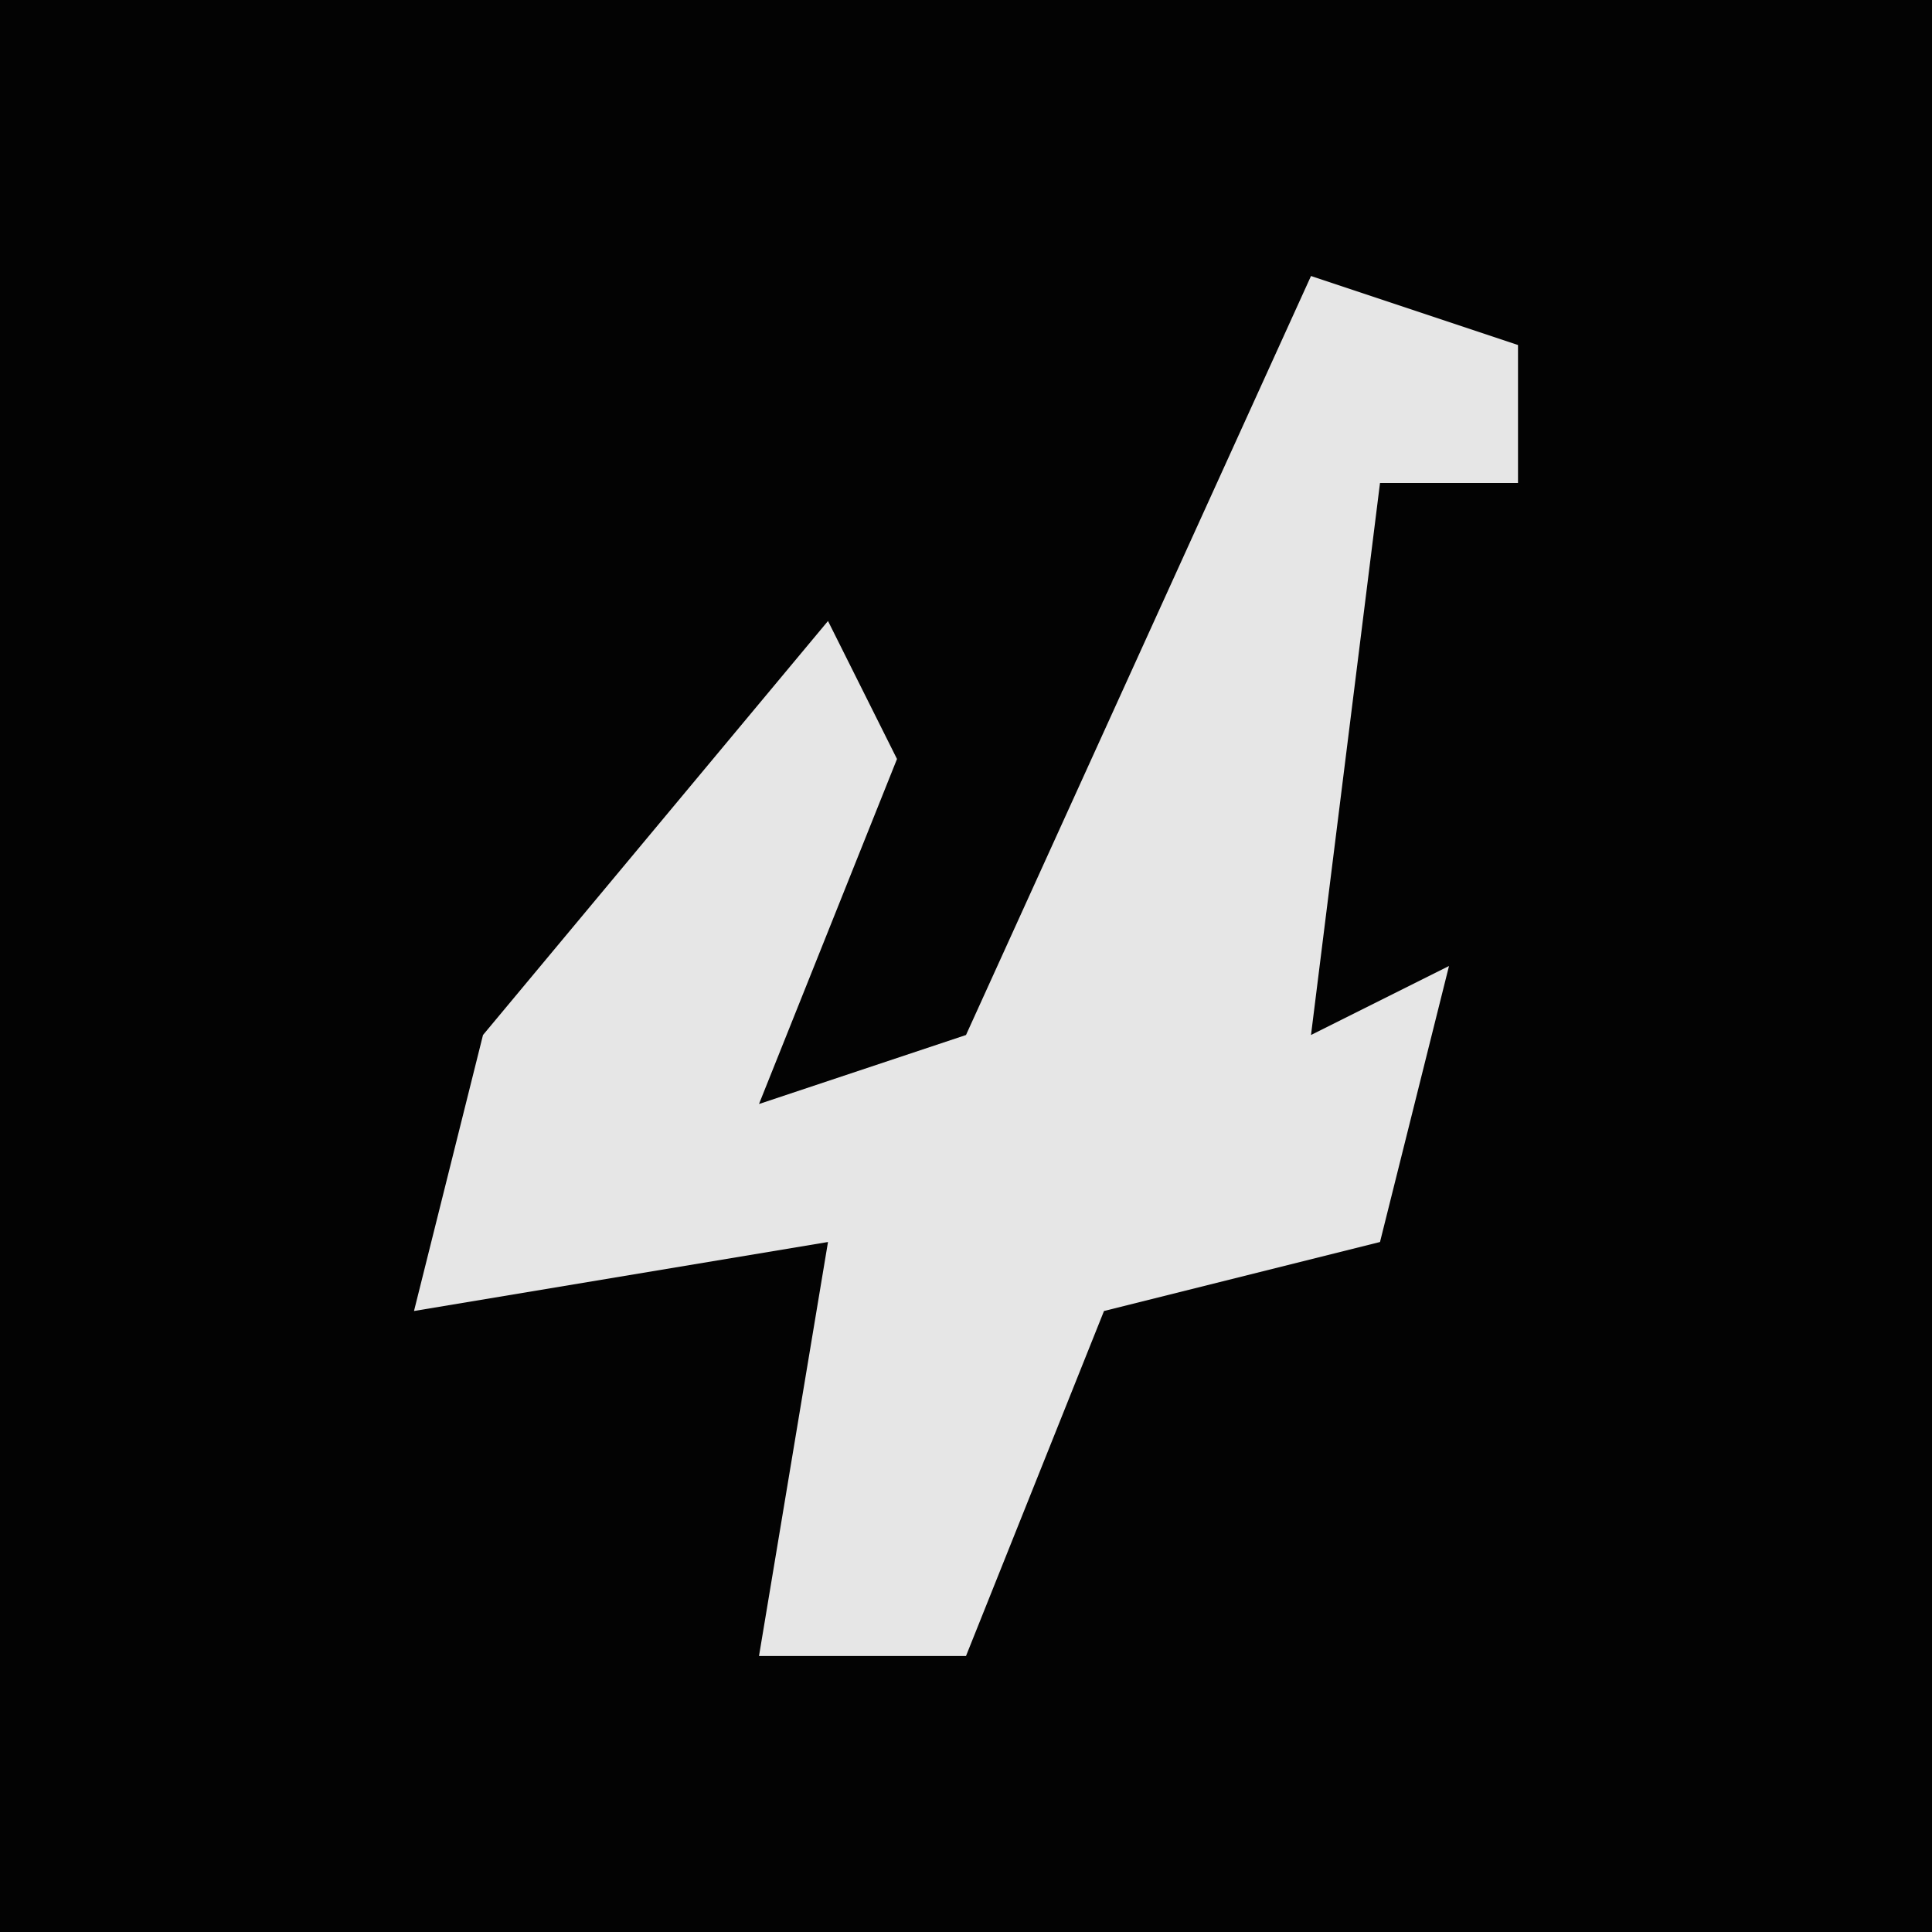 <?xml version="1.0" encoding="UTF-8"?>
<svg version="1.1" xmlns="http://www.w3.org/2000/svg" width="28" height="28">
<path d="M0,0 L28,0 L28,28 L0,28 Z " fill="#030303" transform="translate(0,0)"/>
<path d="M0,0 L3,1 L3,3 L1,3 L0,11 L2,10 L1,14 L-3,15 L-5,20 L-8,20 L-7,14 L-13,15 L-12,11 L-7,5 L-6,7 L-8,12 L-5,11 Z " fill="#E6E6E6" transform="translate(19,4)"/>
</svg>

